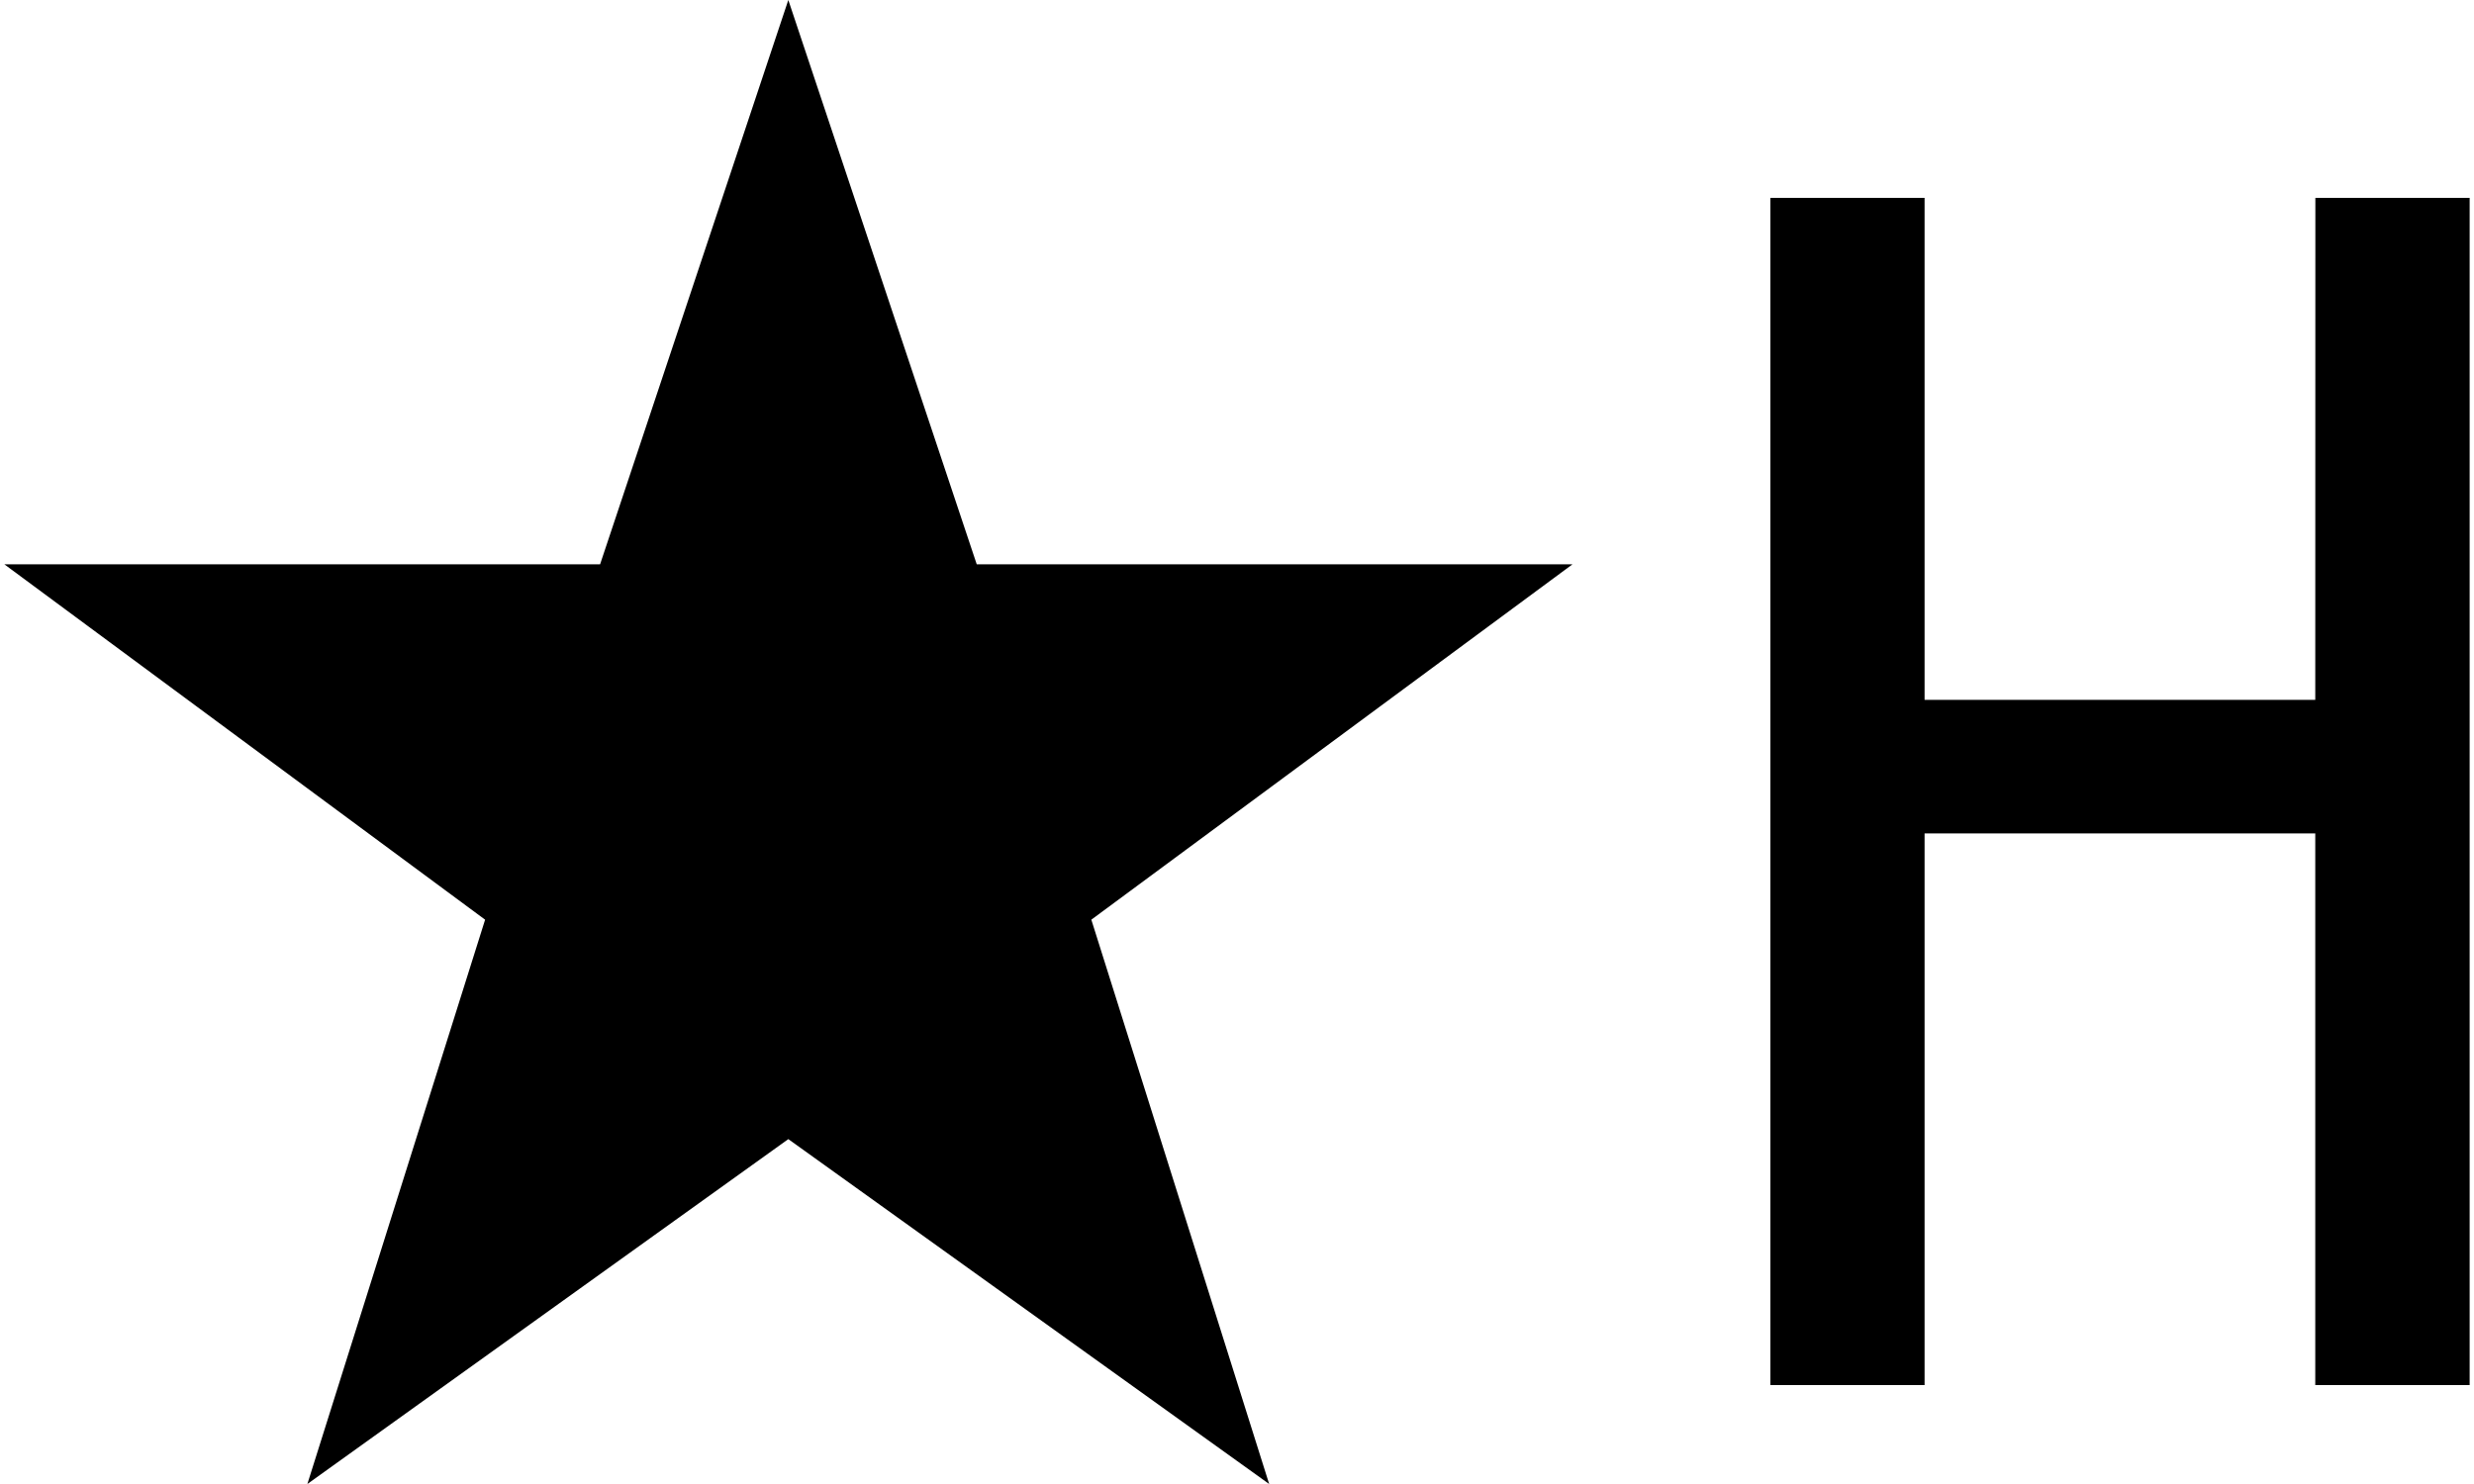 <?xml version="1.0" encoding="utf-8"?><svg xmlns="http://www.w3.org/2000/svg" width="25" height="15"><path d="M7.966 0L9.87 5.704h6.02l-4.862 3.592L12.825 15l-4.859-3.486L3.106 15l1.796-5.704L.044 5.704h6.02z"/><path d="M23.397 2h1.559v12h-1.56V8.424h-3.948V14H17.89V2h1.558v5.074h3.948z" aria-label="H"/></svg>